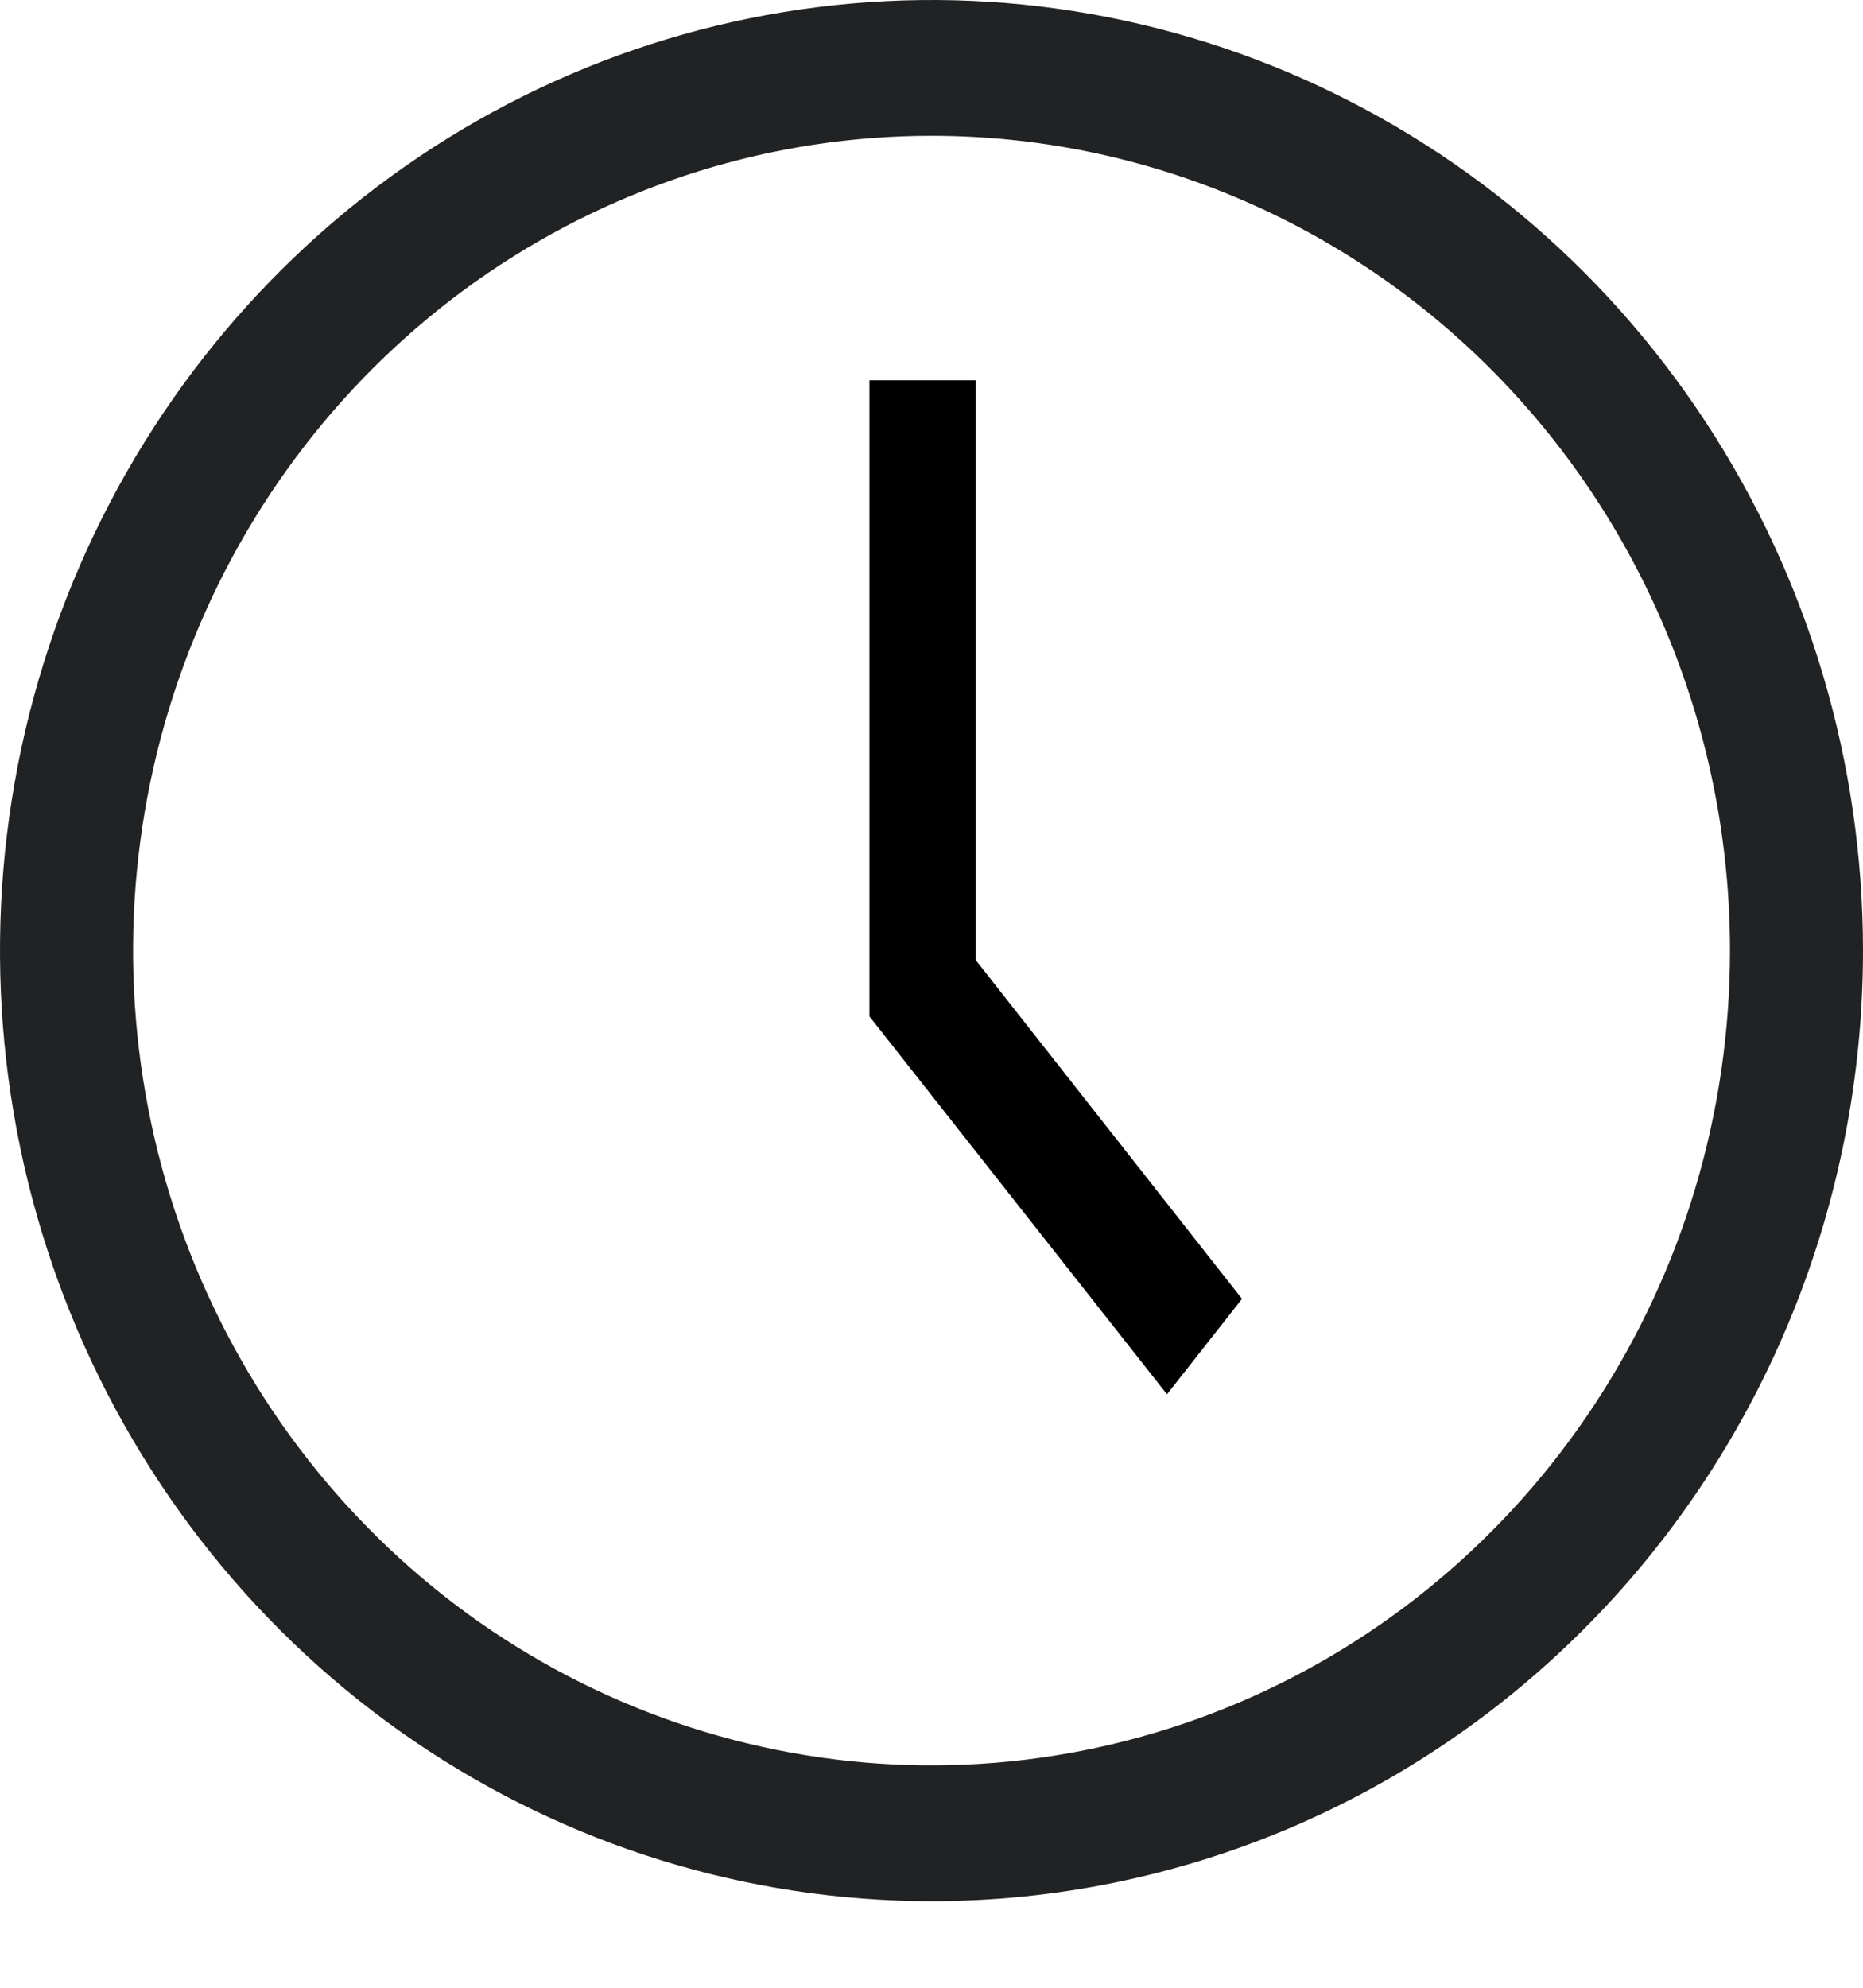 <svg width="15" height="16" viewBox="0 0 15 16" fill="none" xmlns="http://www.w3.org/2000/svg">
<path d="M7.5 15.303C6.017 15.303 4.567 14.855 3.333 14.014C2.1 13.173 1.139 11.978 0.571 10.58C0.003 9.182 -0.145 7.643 0.144 6.159C0.434 4.675 1.148 3.311 2.197 2.241C3.246 1.171 4.582 0.442 6.037 0.147C7.492 -0.148 9 0.003 10.37 0.582C11.741 1.162 12.912 2.142 13.736 3.401C14.56 4.659 15 6.138 15 7.652C15 9.681 14.21 11.627 12.803 13.062C11.397 14.497 9.489 15.303 7.5 15.303ZM7.5 1.093C6.229 1.093 4.986 1.478 3.928 2.198C2.871 2.919 2.047 3.943 1.561 5.142C1.074 6.34 0.947 7.659 1.195 8.931C1.443 10.204 2.055 11.372 2.954 12.289C3.853 13.207 4.999 13.831 6.246 14.084C7.493 14.337 8.785 14.207 9.96 13.711C11.135 13.215 12.139 12.374 12.845 11.296C13.552 10.217 13.929 8.949 13.929 7.652C13.929 5.912 13.251 4.244 12.046 3.014C10.84 1.784 9.205 1.093 7.5 1.093Z" fill="#212223"/>
<path d="M9.396 11.223L7 8.181V3.061H7.857V7.729L10 10.455L9.396 11.223Z" fill="black"/>
</svg>
